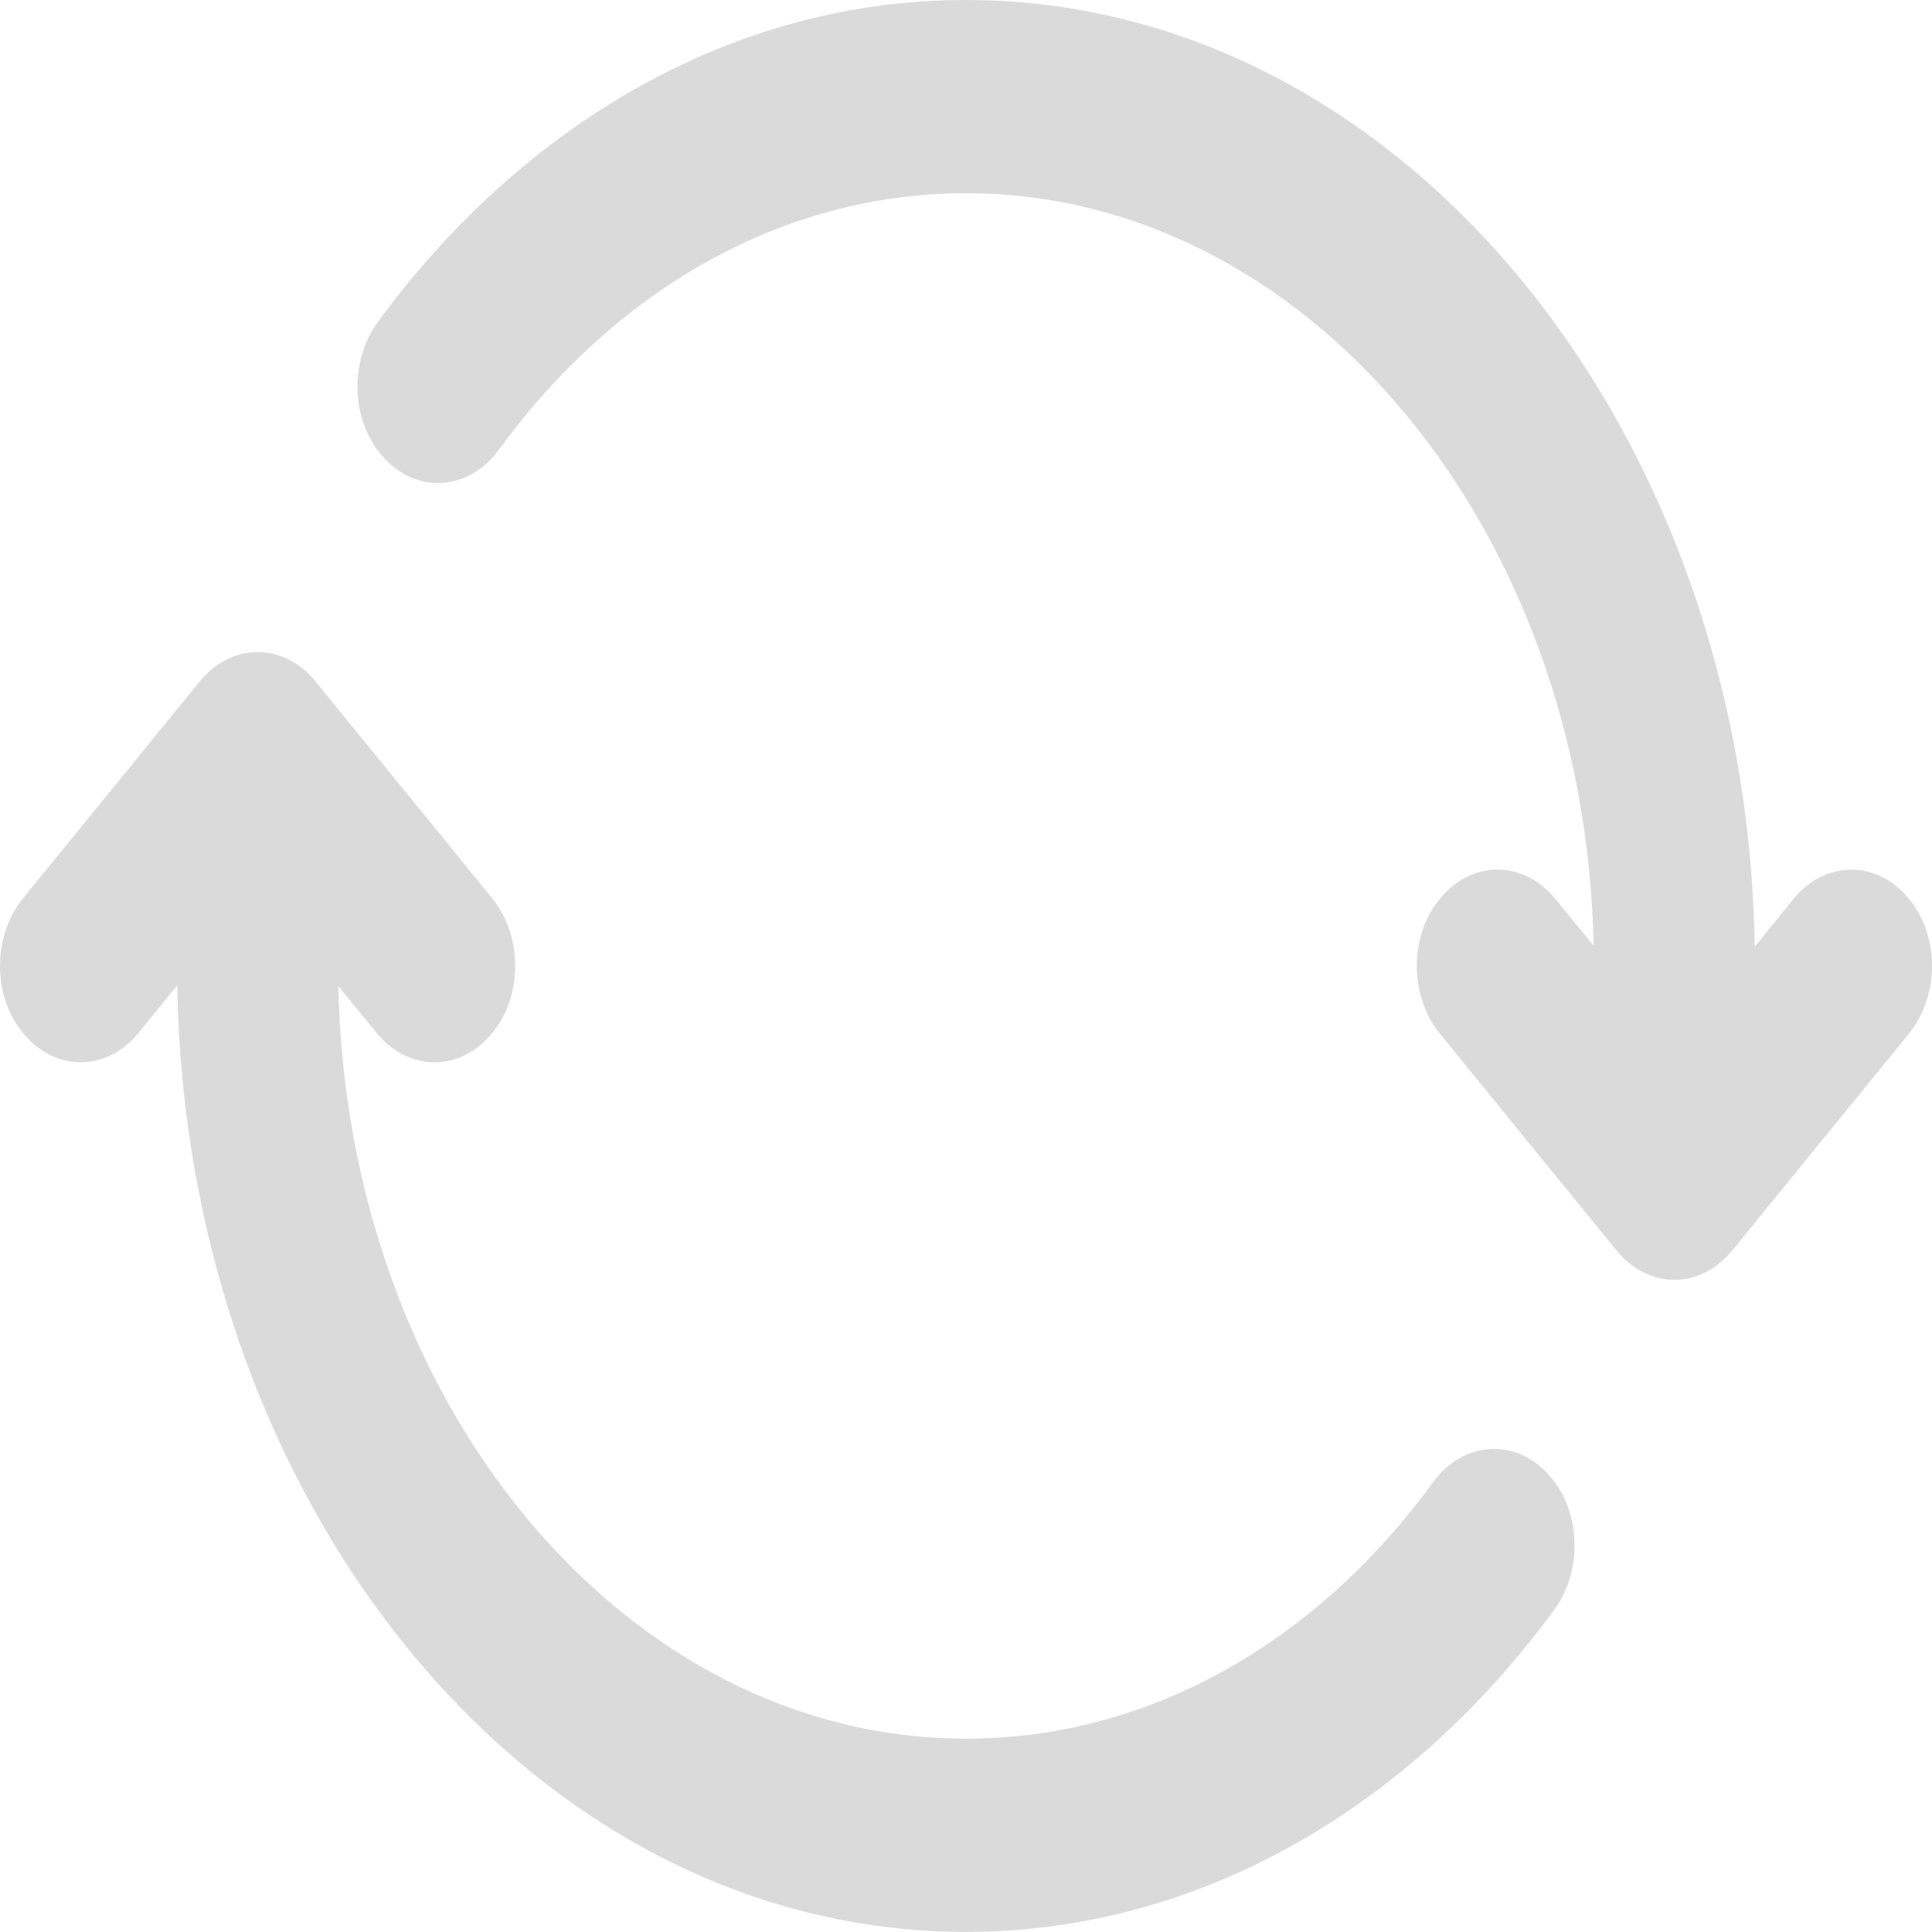 <svg width="16" height="16" viewBox="0 0 16 16" fill="none" xmlns="http://www.w3.org/2000/svg">
<path fill-rule="evenodd" clip-rule="evenodd" d="M8 1.6C6.465 1.6 5.083 2.416 4.129 3.728C3.887 4.056 3.465 4.096 3.188 3.8C2.911 3.512 2.883 3.008 3.125 2.672C4.319 1.04 6.059 0 8 0C11.578 0 14.462 3.512 14.532 7.84L14.857 7.44C15.114 7.128 15.536 7.12 15.799 7.432C16.063 7.736 16.067 8.239 15.81 8.559L14.343 10.359C14.218 10.511 14.046 10.599 13.867 10.599C13.687 10.599 13.515 10.511 13.39 10.359L11.923 8.559C11.666 8.239 11.671 7.736 11.934 7.432C12.197 7.12 12.619 7.128 12.877 7.44L13.198 7.832C13.127 4.36 10.813 1.6 8 1.6ZM2.133 5.4C2.313 5.4 2.485 5.488 2.61 5.64L4.077 7.44C4.334 7.76 4.329 8.263 4.066 8.567C3.803 8.879 3.381 8.871 3.123 8.559L2.802 8.167C2.873 11.639 5.187 14.399 8 14.399C9.535 14.399 10.917 13.583 11.871 12.271C12.113 11.943 12.535 11.903 12.812 12.199C13.089 12.487 13.117 12.991 12.875 13.327C11.681 14.959 9.941 15.999 8 15.999C4.422 15.999 1.538 12.487 1.468 8.159L1.143 8.559C0.886 8.871 0.464 8.879 0.201 8.567C-0.063 8.263 -0.067 7.76 0.19 7.44L1.657 5.64C1.782 5.488 1.954 5.4 2.133 5.4Z" fill="#DADADA"/>
</svg>

